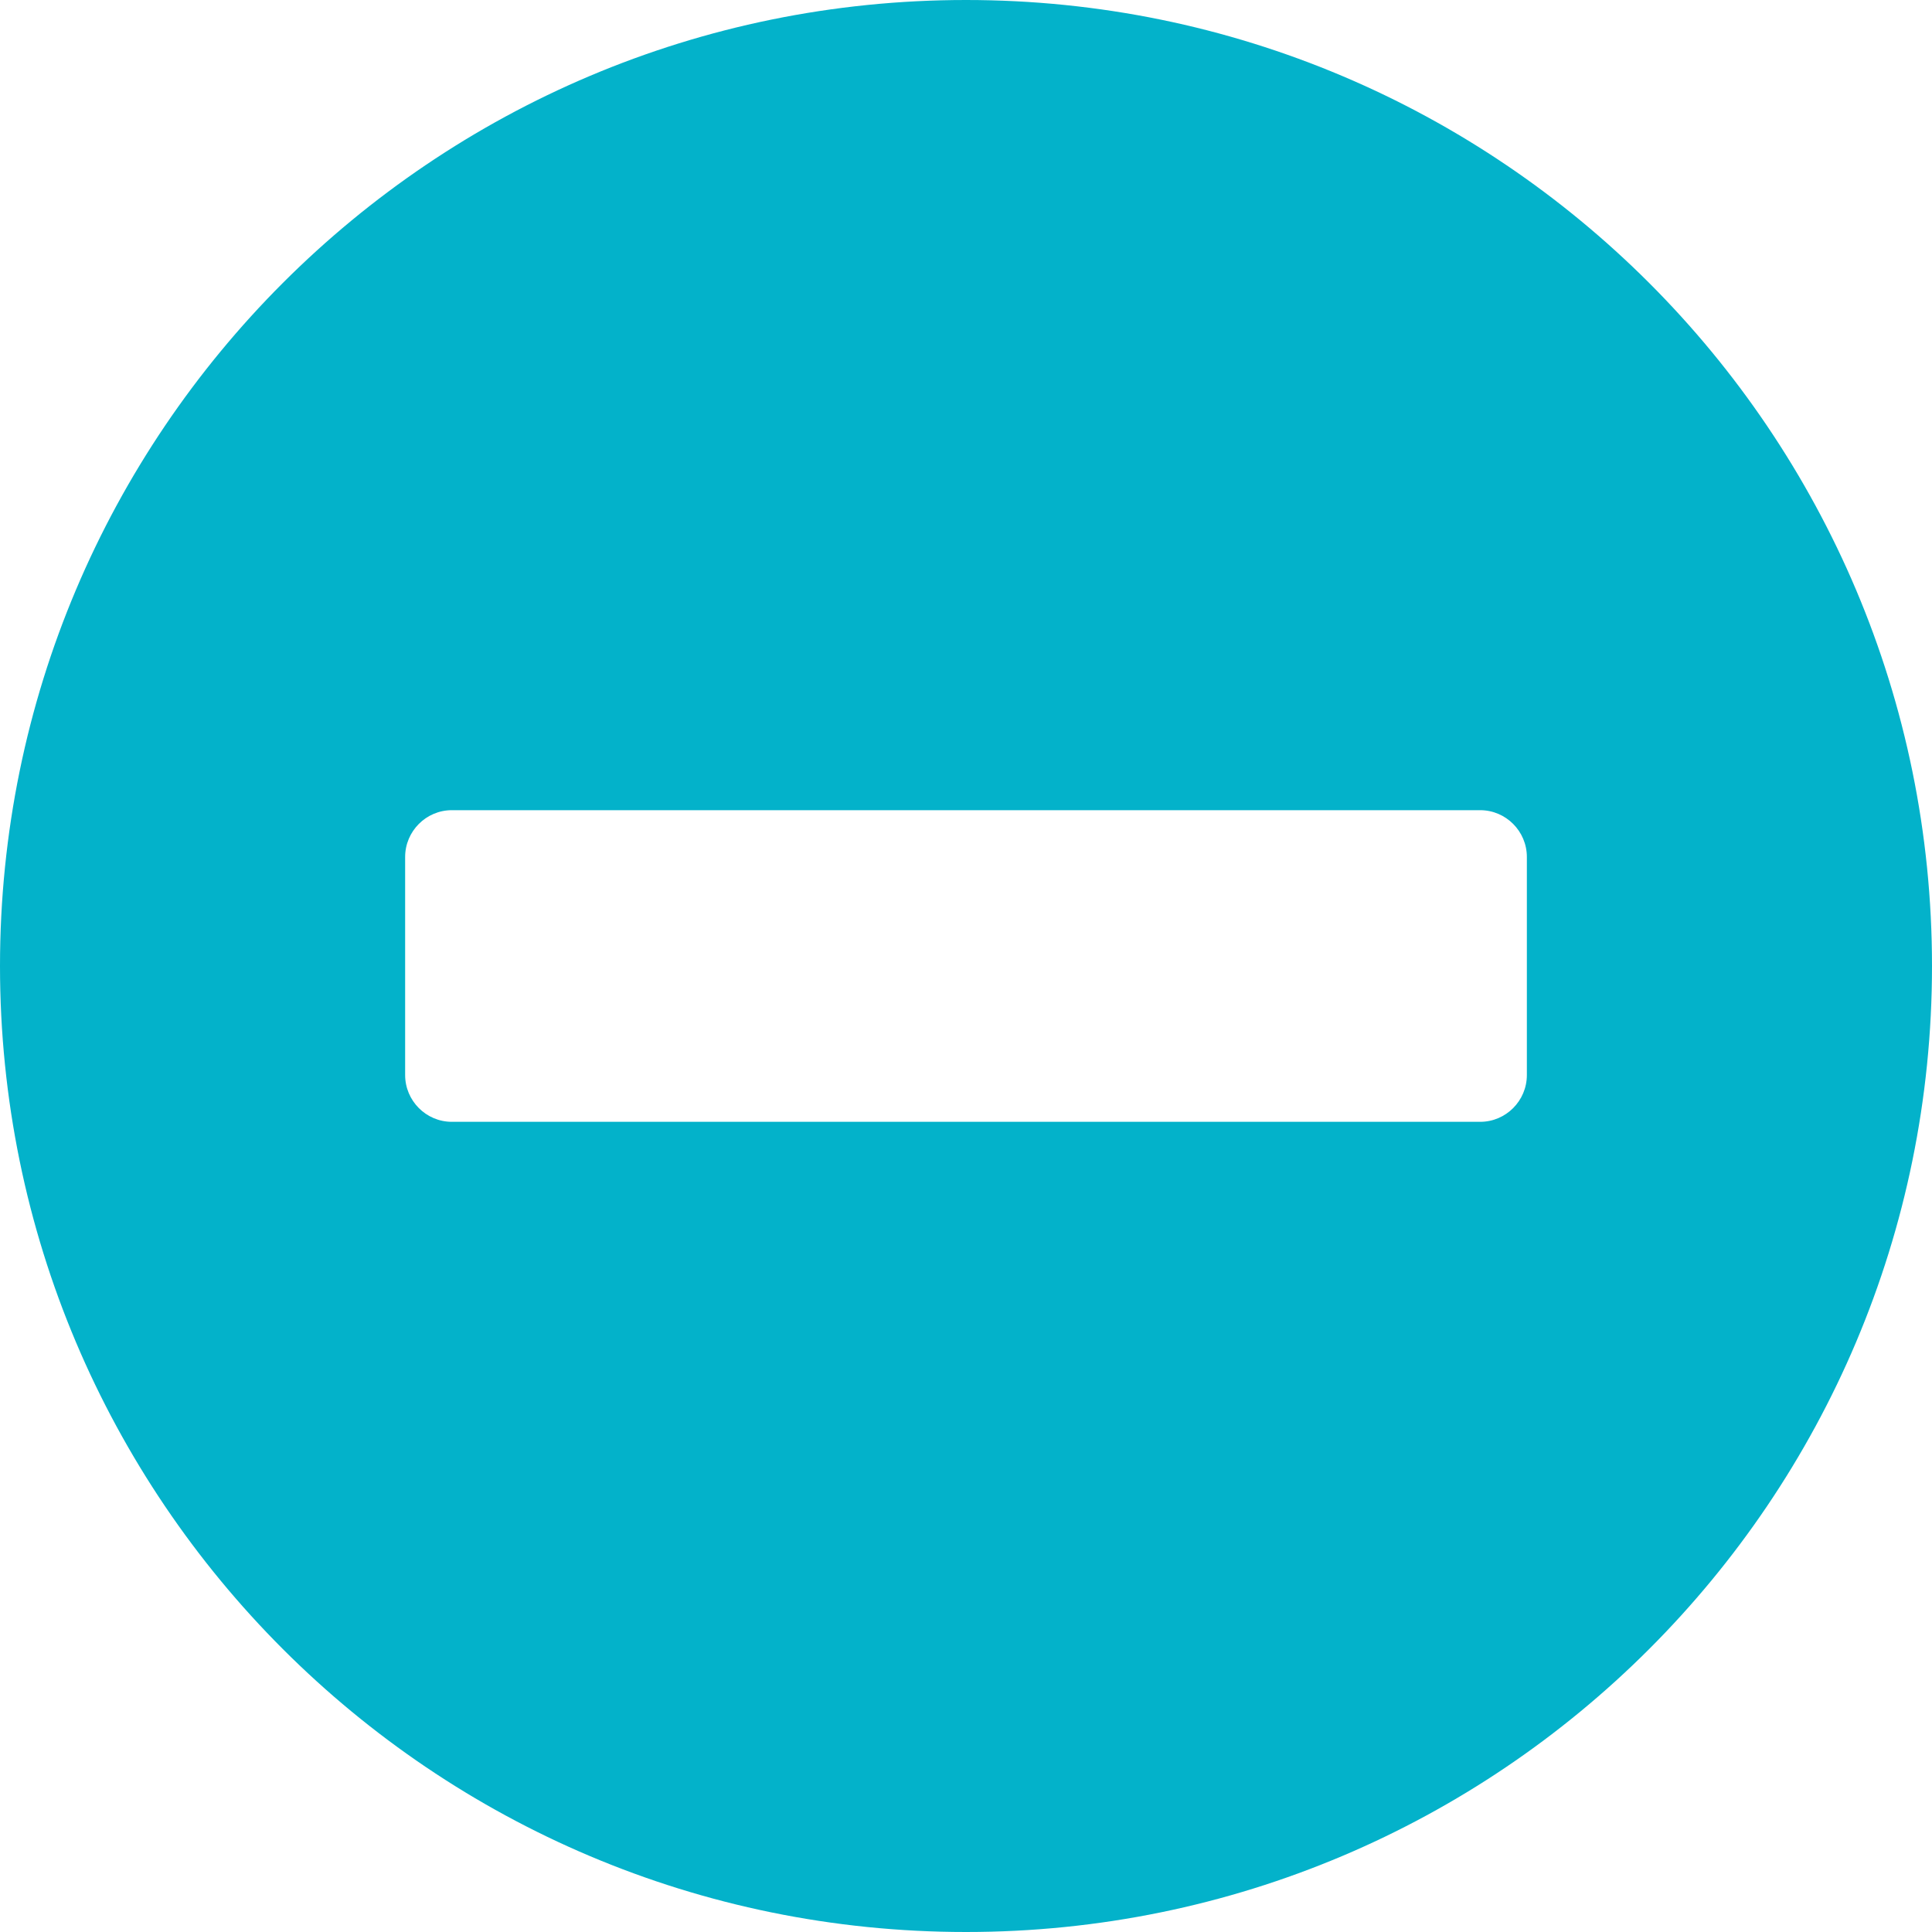<svg width="20" height="20" viewBox="0 0 20 20" fill="none" xmlns="http://www.w3.org/2000/svg">
<path id="Vector" d="M10 0C4.476 0 0 4.476 0 10C0 15.524 4.476 20 10 20C15.524 20 20 15.524 20 10C20 4.476 15.524 0 10 0ZM4.677 11.613C4.411 11.613 4.194 11.395 4.194 11.129V8.871C4.194 8.605 4.411 8.387 4.677 8.387H15.323C15.589 8.387 15.806 8.605 15.806 8.871V11.129C15.806 11.395 15.589 11.613 15.323 11.613H4.677Z" fill="#03B2CA"/>
</svg>

